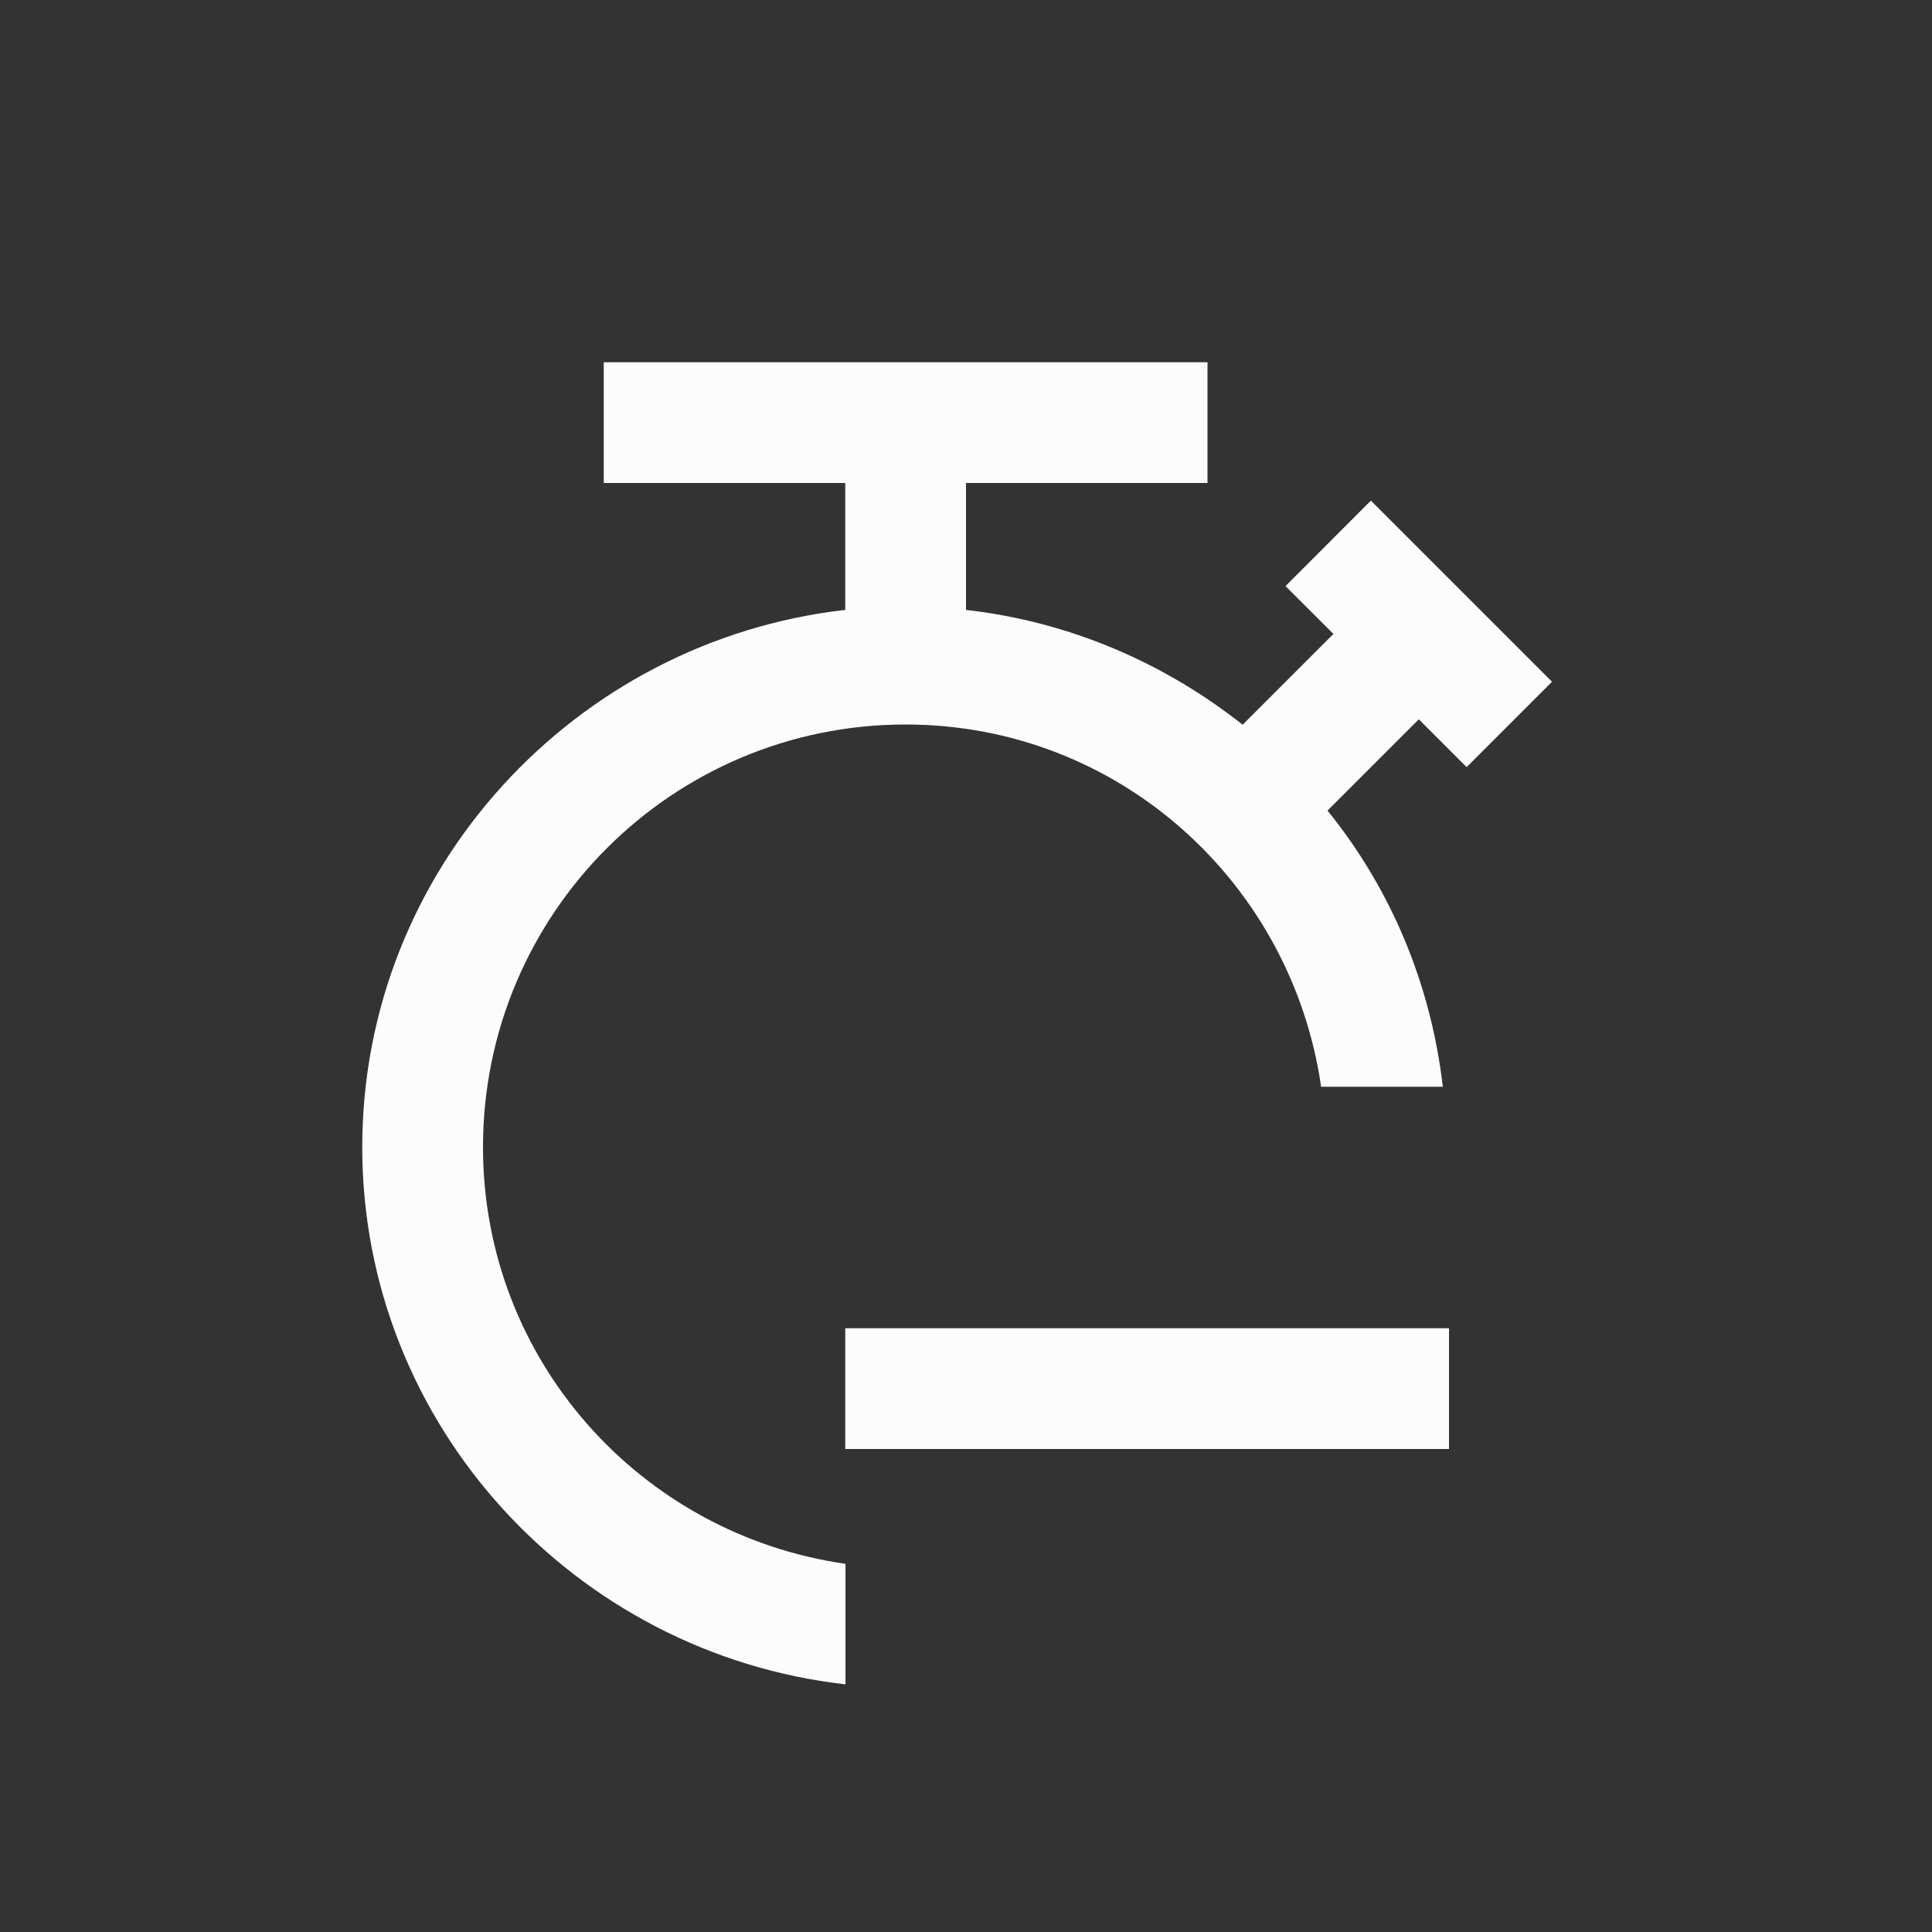<svg version="1.1" viewBox="0 0 16 16" xmlns="http://www.w3.org/2000/svg">
    <rect x="0" y="0" width="16" height="16" fill="#333333" stroke="none"/>
    <defs>
        <style id="current-color-scheme" type="text/css">.ColorScheme-Text {
        color:#fcfcfc;
      }</style>
    </defs>
    <path style="fill:currentColor;fill-opacity:1;stroke:none" class="ColorScheme-Text" d="M 5,3 V 4 H 7 V 5.051 C 4.762,5.305 3,7.198 3,9.5 c 0,2.303 1.763,4.196 4.002,4.449 V 12.951 C 5.306,12.708 4,11.263 4,9.5 4,7.567 5.567,6 7.5,6 c 1.761,0 3.196,1.307 3.441,3 h 1.008 C 11.849,8.141 11.514,7.355 10.994,6.713 L 11.75,5.957 l 0.396,0.396 0.707,-0.707 -1.5,-1.5 L 10.646,4.854 11.043,5.25 10.291,6.002 C 9.645,5.491 8.859,5.148 8,5.051 V 4 h 2 V 3 Z m 2,8 v 1 h 5 v -1 z"/>
</svg>
